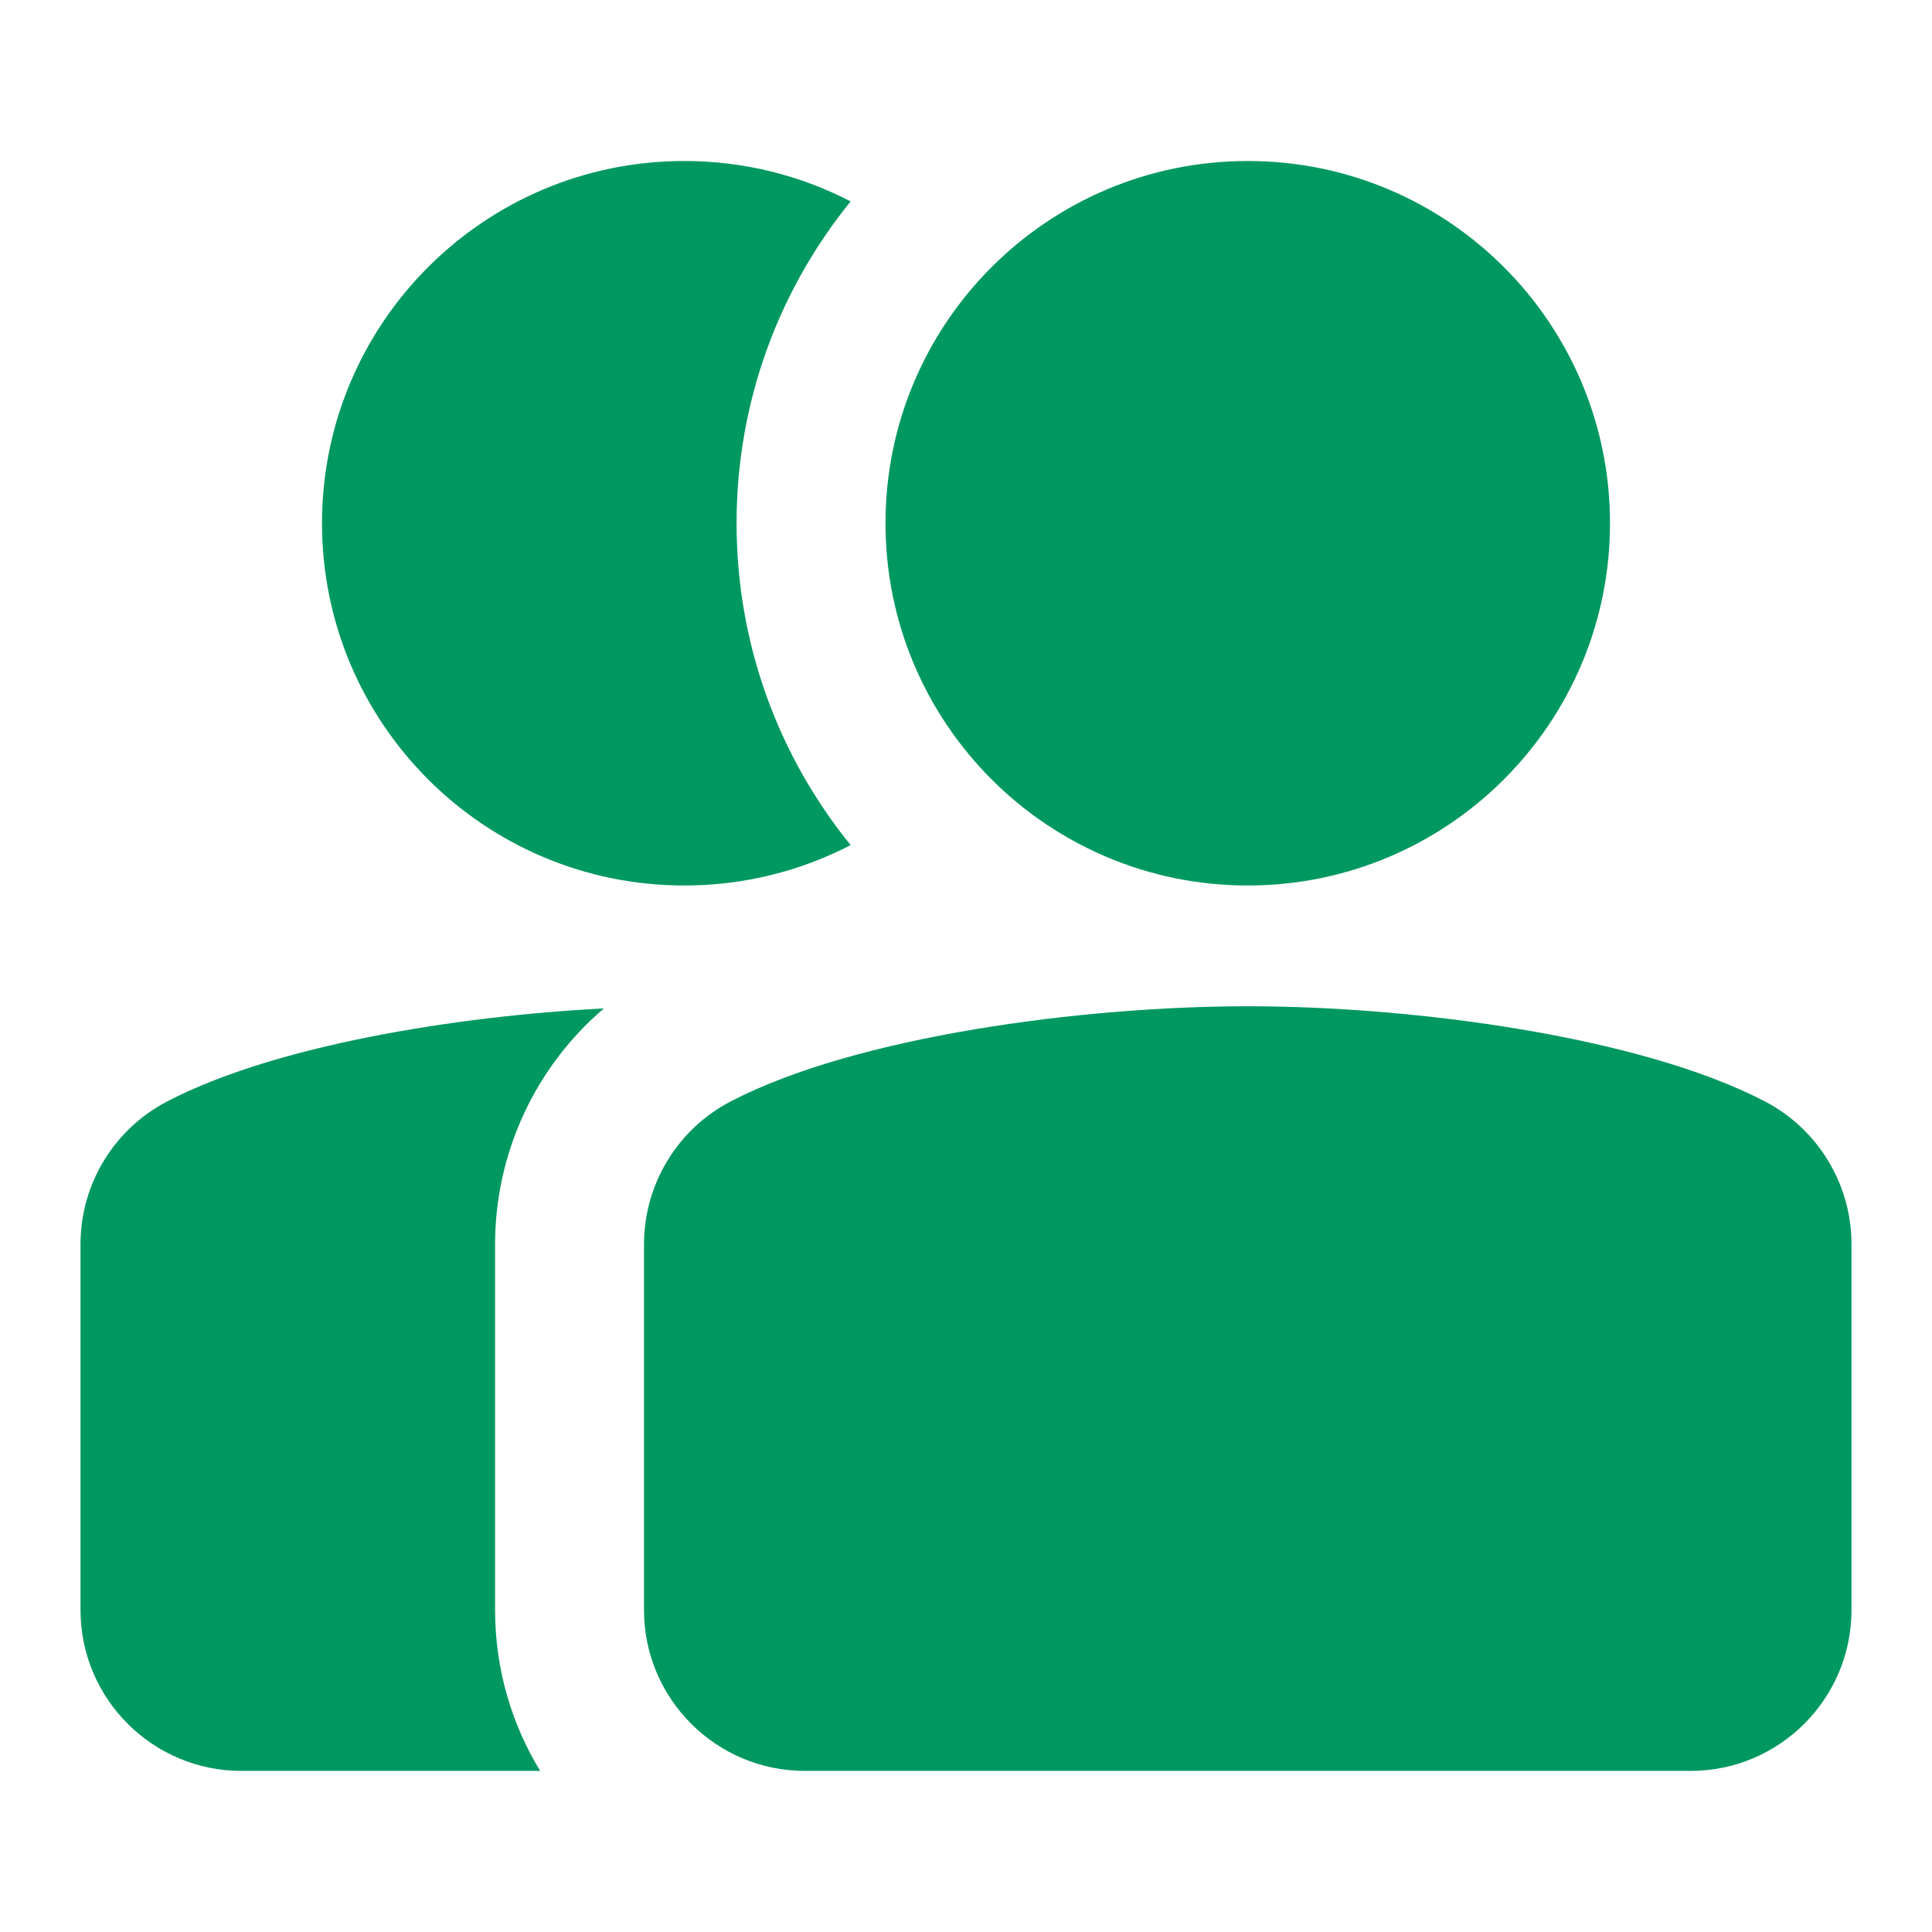 <svg viewBox="0 0 24 24" fill="none" xmlns="http://www.w3.org/2000/svg" class="md:w-8 md:h-8 text-action-primary mb-4"><path d="M9.15 6.5C9.15 8.015 9.681 9.407 10.567 10.498C9.948 10.819 9.245 11 8.5 11C6.015 11 4 8.985 4 6.5C4 4.015 6.015 2 8.5 2C9.245 2 9.948 2.181 10.567 2.502C9.681 3.593 9.15 4.985 9.15 6.5Z" fill="#009861"/><path d="M2.077 13.682C3.396 12.996 5.615 12.625 7.502 12.527C6.655 13.249 6.151 14.315 6.15 15.456L6.15 19.999C6.15 20.732 6.355 21.416 6.71 21.999H3C1.896 21.999 1 21.103 1 20L1 15.456C1 14.71 1.415 14.027 2.077 13.682Z" fill="#009861"/><path d="M11 6.5C11 4.015 13.015 2 15.5 2C17.985 2 20 4.015 20 6.5C20 8.985 17.985 11 15.5 11C13.015 11 11 8.985 11 6.5Z" fill="#009861"/><path d="M9.077 13.682C10.638 12.869 13.462 12.5 15.501 12.5C17.541 12.5 20.364 12.87 21.924 13.682C22.585 14.027 23 14.711 23 15.456V19.999C23 21.103 22.104 21.999 21 21.999H10C8.896 21.999 8 21.103 8 20L8 15.456C8.001 14.71 8.415 14.027 9.077 13.682Z" fill="#009861"/></svg>